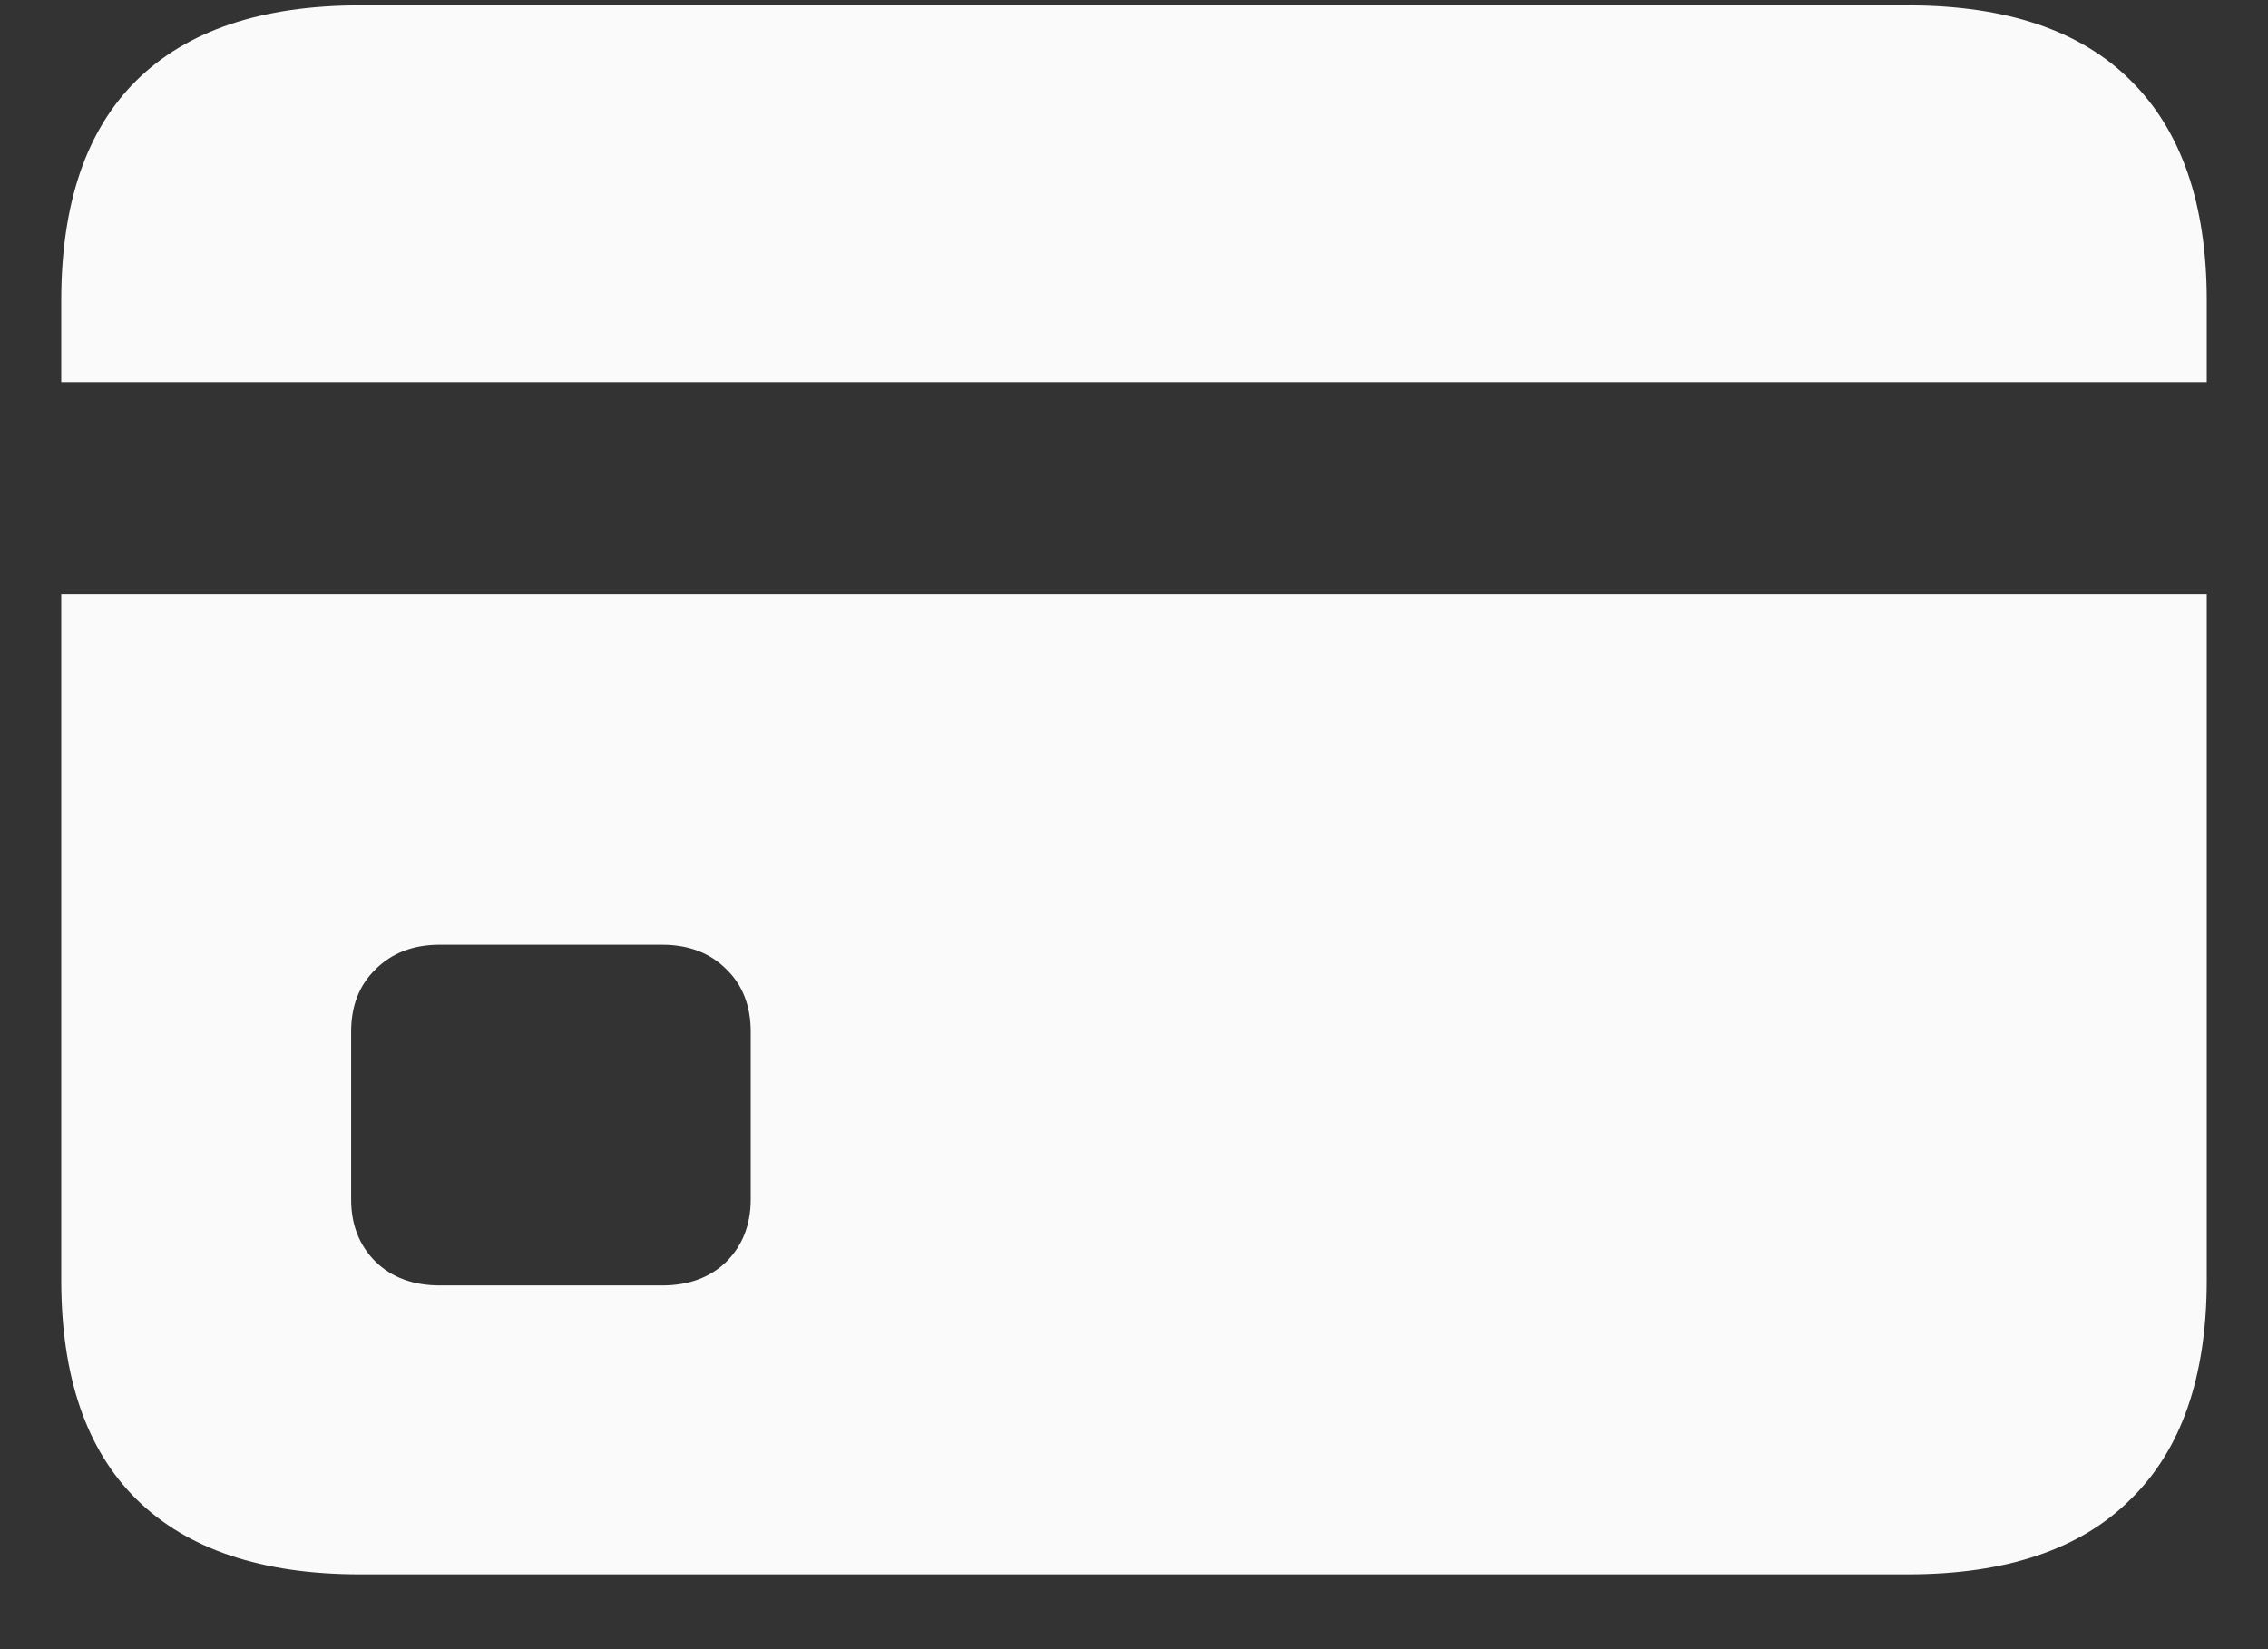 <svg width="22" height="16" viewBox="0 0 22 16" fill="none" xmlns="http://www.w3.org/2000/svg">
<rect x="0" y="0" width="22" height="16" fill="#333333" stroke="none"/>
<path d="M4.268 12.471H6.421C6.679 12.471 6.887 12.395 7.045 12.242C7.203 12.084 7.282 11.882 7.282 11.636V10.01C7.282 9.758 7.203 9.556 7.045 9.403C6.887 9.245 6.679 9.166 6.421 9.166H4.268C4.01 9.166 3.802 9.245 3.644 9.403C3.485 9.556 3.406 9.758 3.406 10.01V11.636C3.406 11.882 3.485 12.084 3.644 12.242C3.802 12.395 4.01 12.471 4.268 12.471ZM0.594 5.765H21.406V3.708H0.594V5.765ZM3.494 15.274C2.539 15.274 1.815 15.031 1.323 14.545C0.837 14.065 0.594 13.355 0.594 12.418V2.917C0.594 1.974 0.837 1.262 1.323 0.781C1.815 0.295 2.539 0.052 3.494 0.052H18.506C19.461 0.052 20.182 0.295 20.668 0.781C21.16 1.268 21.406 1.979 21.406 2.917V12.418C21.406 13.355 21.16 14.065 20.668 14.545C20.182 15.031 19.461 15.274 18.506 15.274H3.494Z" fill="#FAFAFA"/>
</svg>
